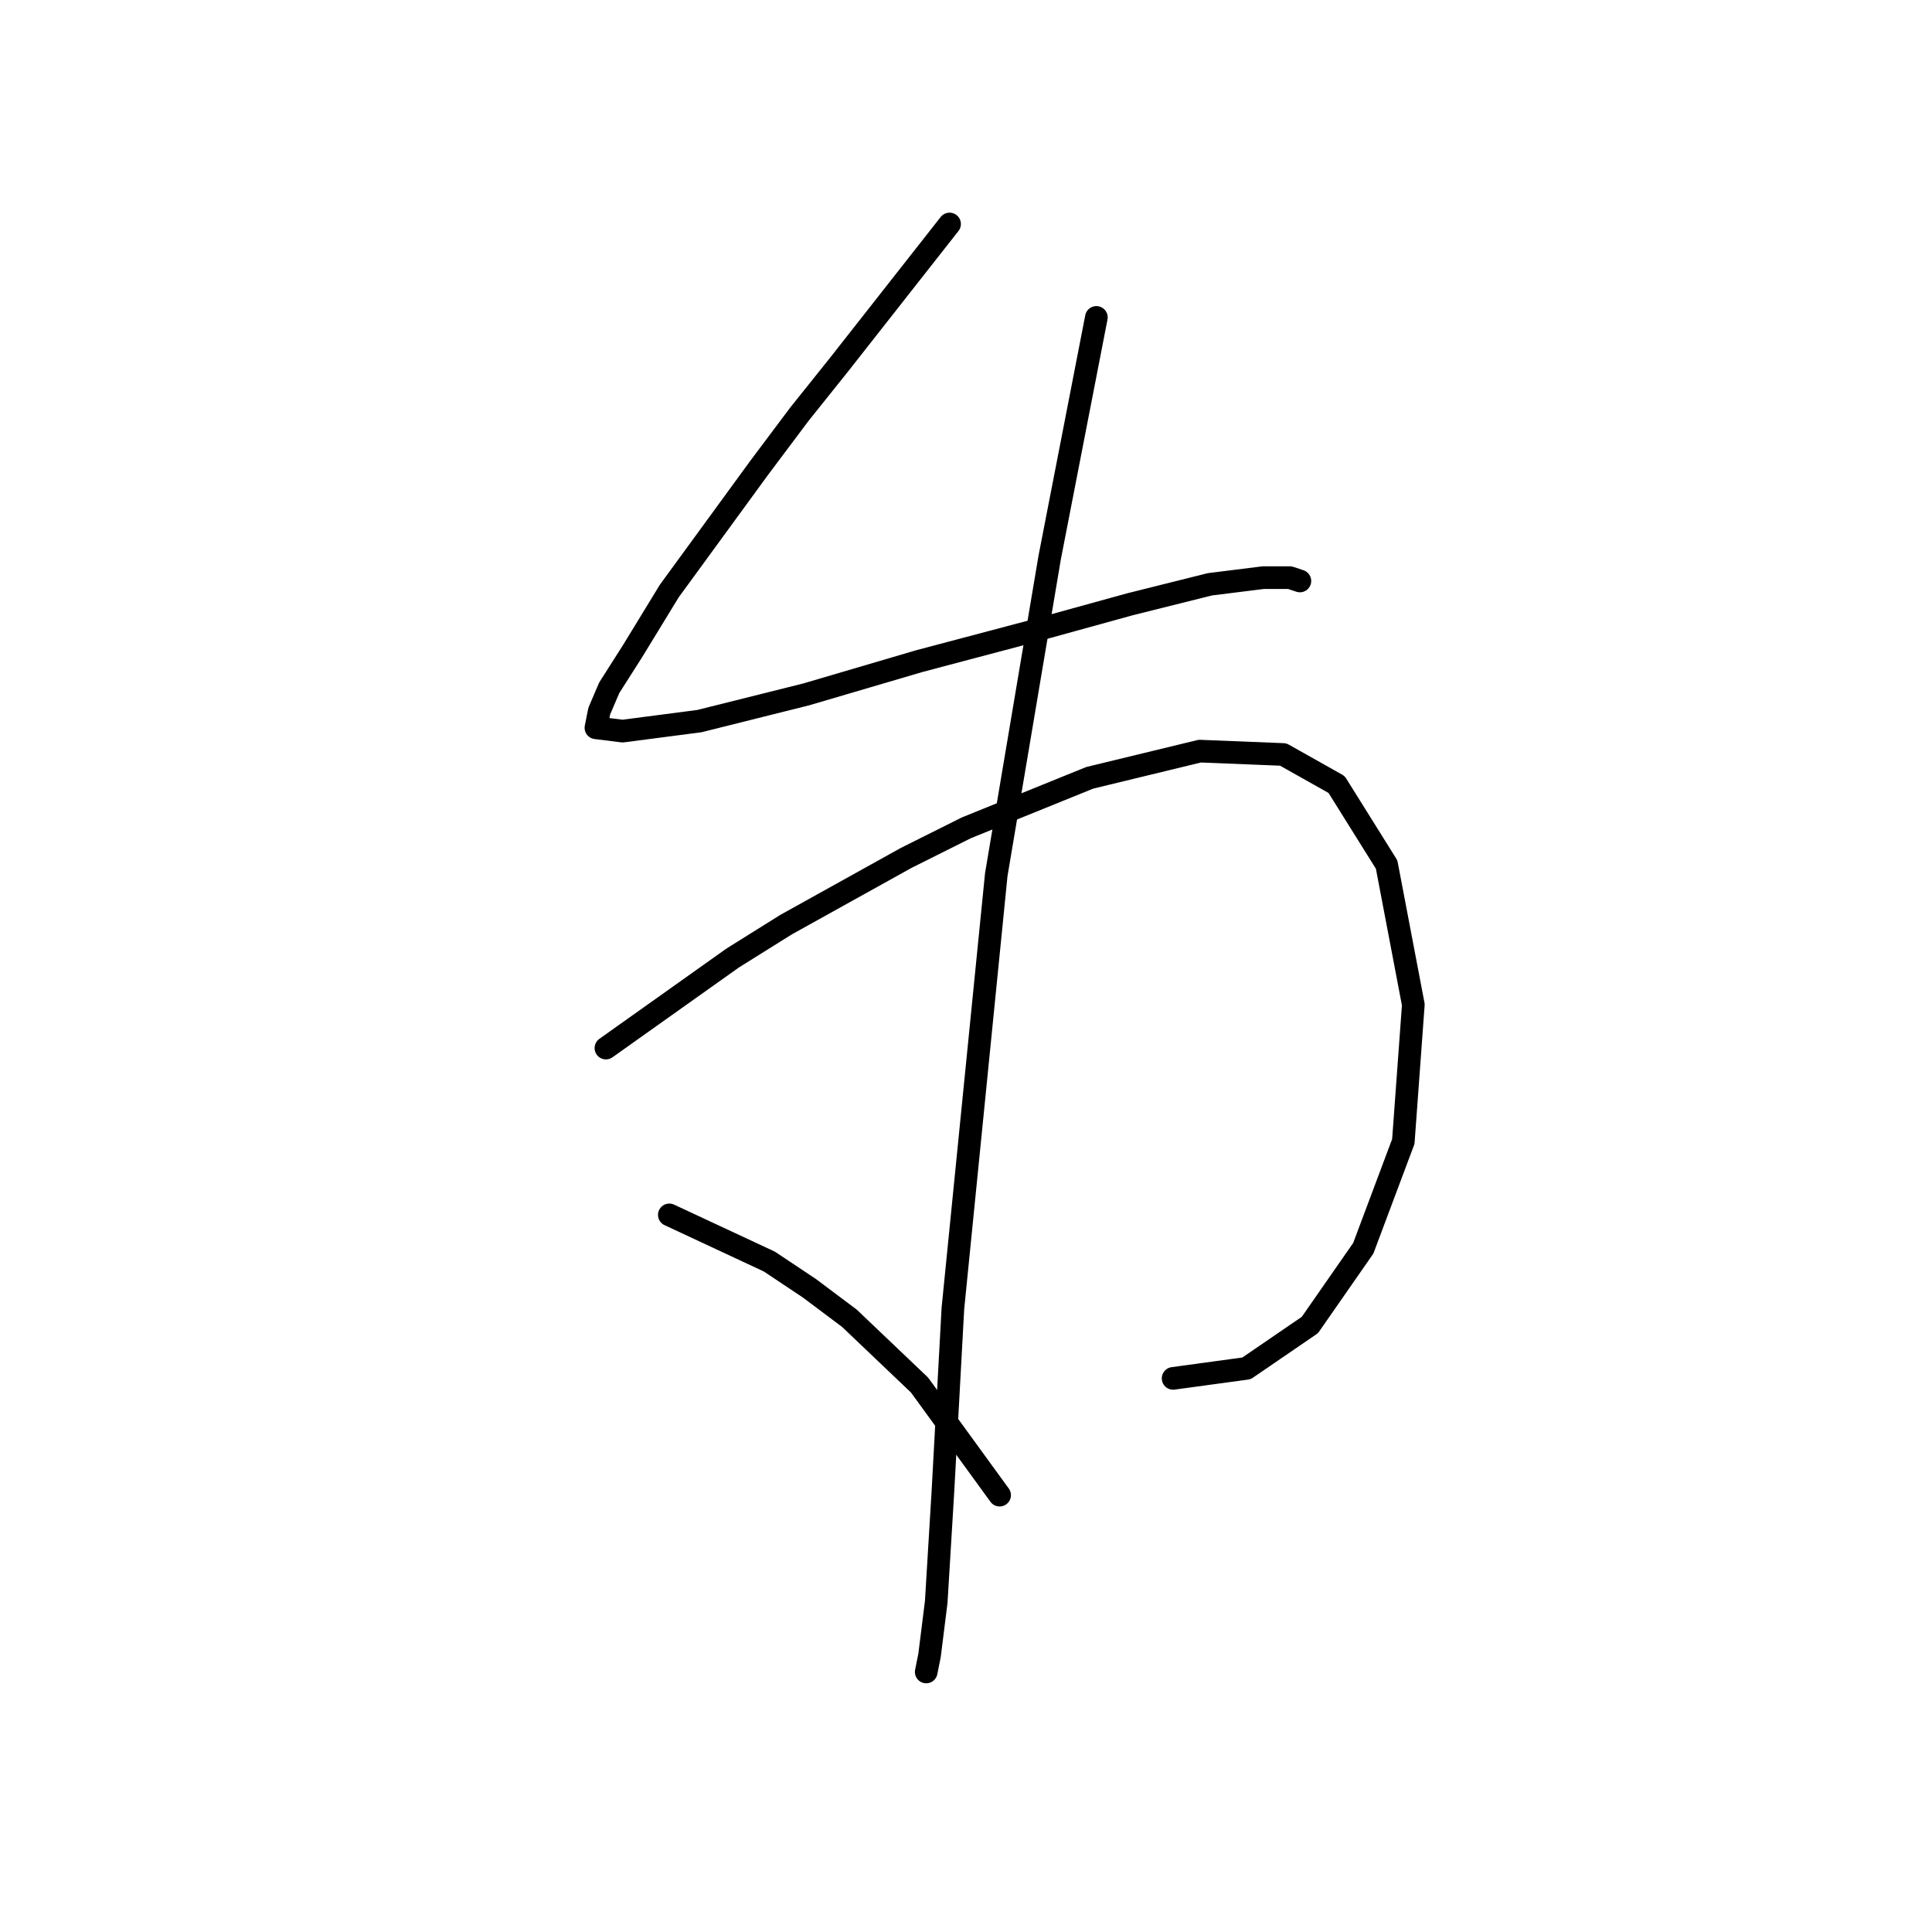 <?xml version="1.0" standalone="no"?>
    <svg width="256" height="256" xmlns="http://www.w3.org/2000/svg" version="1.1">
    <polyline stroke="black" stroke-width="3" stroke-linecap="round" fill="transparent" stroke-linejoin="round" points="125.823 29.68 116.097 42.058 111.234 48.247 105.929 54.879 100.624 61.952 88.688 78.309 83.825 86.267 80.73 91.13 79.404 94.224 78.962 96.435 82.499 96.877 92.667 95.551 106.813 92.014 121.844 87.593 136.875 83.614 149.696 80.078 160.306 77.425 167.379 76.541 170.916 76.541 172.242 76.983 172.242 76.983 " />
        <polyline stroke="black" stroke-width="3" stroke-linecap="round" fill="transparent" stroke-linejoin="round" points="80.288 138.875 97.087 126.939 104.161 122.518 120.076 113.676 128.033 109.697 144.391 103.066 158.979 99.529 170.032 99.972 177.105 103.95 183.736 114.56 187.273 133.128 185.947 151.254 180.642 165.4 173.568 175.568 165.169 181.315 155.443 182.642 155.443 182.642 " />
        <polyline stroke="black" stroke-width="3" stroke-linecap="round" fill="transparent" stroke-linejoin="round" points="145.275 42.058 139.086 73.888 132.012 115.887 126.265 173.358 124.939 197.673 124.055 212.261 123.171 219.335 122.728 221.545 122.728 221.545 " />
        <polyline stroke="black" stroke-width="3" stroke-linecap="round" fill="transparent" stroke-linejoin="round" points="88.688 160.979 101.95 167.169 107.255 170.705 112.56 174.684 121.844 183.526 132.454 198.115 132.454 198.115 " />
        </svg>